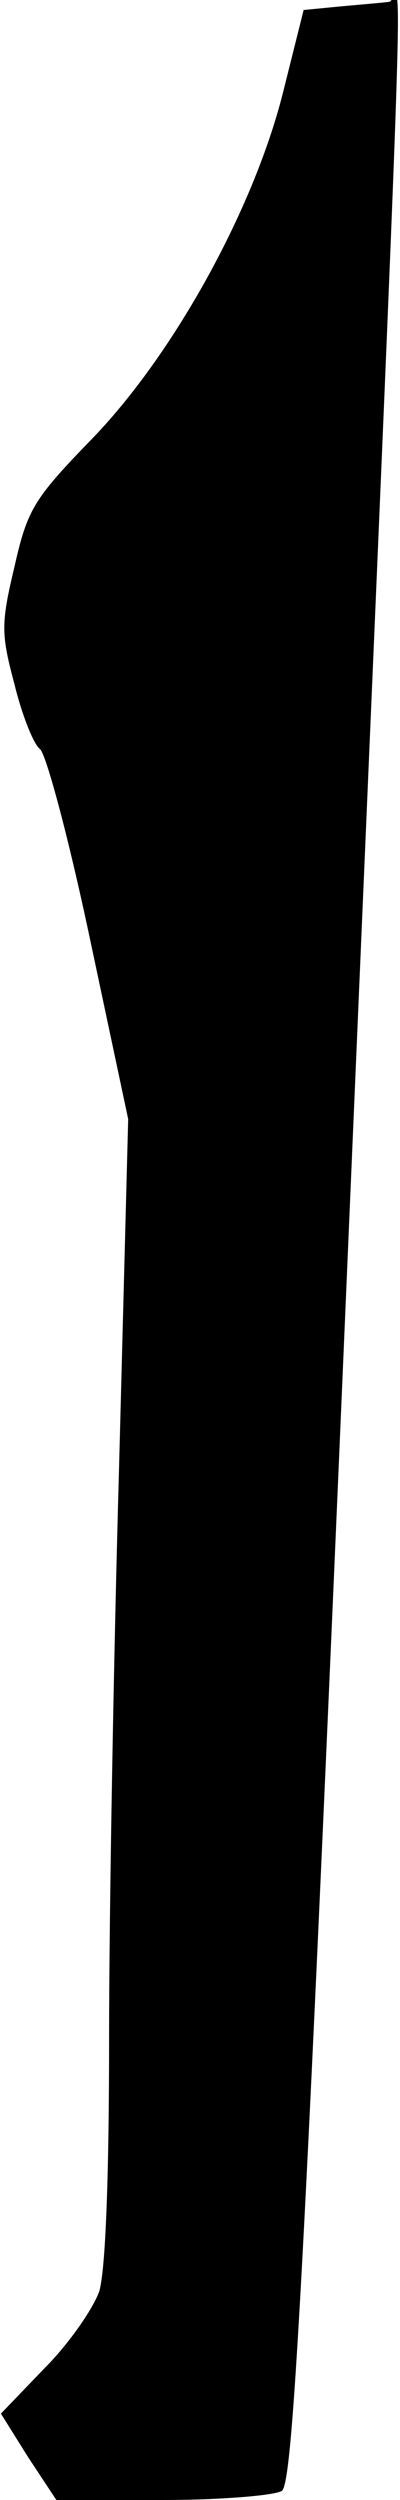 <?xml version="1.0" standalone="no"?>
<!DOCTYPE svg PUBLIC "-//W3C//DTD SVG 20010904//EN"
 "http://www.w3.org/TR/2001/REC-SVG-20010904/DTD/svg10.dtd">
<svg version="1.0" xmlns="http://www.w3.org/2000/svg"
 width="44pt" height="275pt" viewBox="0 0 44 275"
 preserveAspectRatio="xMidYMid meet">
<g transform="translate(0,275) scale(0.1,-0.1)"
fill="#000000" stroke="none">
<path fill="#000000" stroke="none" d="M375 2743 l-41 -4 -23 -92 c-33 -130
-122 -290 -212 -382 -62 -64 -69 -76 -83 -138 -15 -63 -15 -74 0 -130 8 -33
21 -66 28 -71 7 -6 32 -100 55 -209 l42 -198 -10 -382 c-6 -210 -11 -493 -11
-628 0 -156 -4 -258 -11 -280 -7 -19 -33 -57 -60 -84 l-48 -50 30 -48 31 -47
117 0 c64 0 123 5 131 10 12 8 24 220 72 1347 67 1570 61 1393 46 1391 -7 -1
-31 -3 -53 -5z"/>
</g>
</svg>
